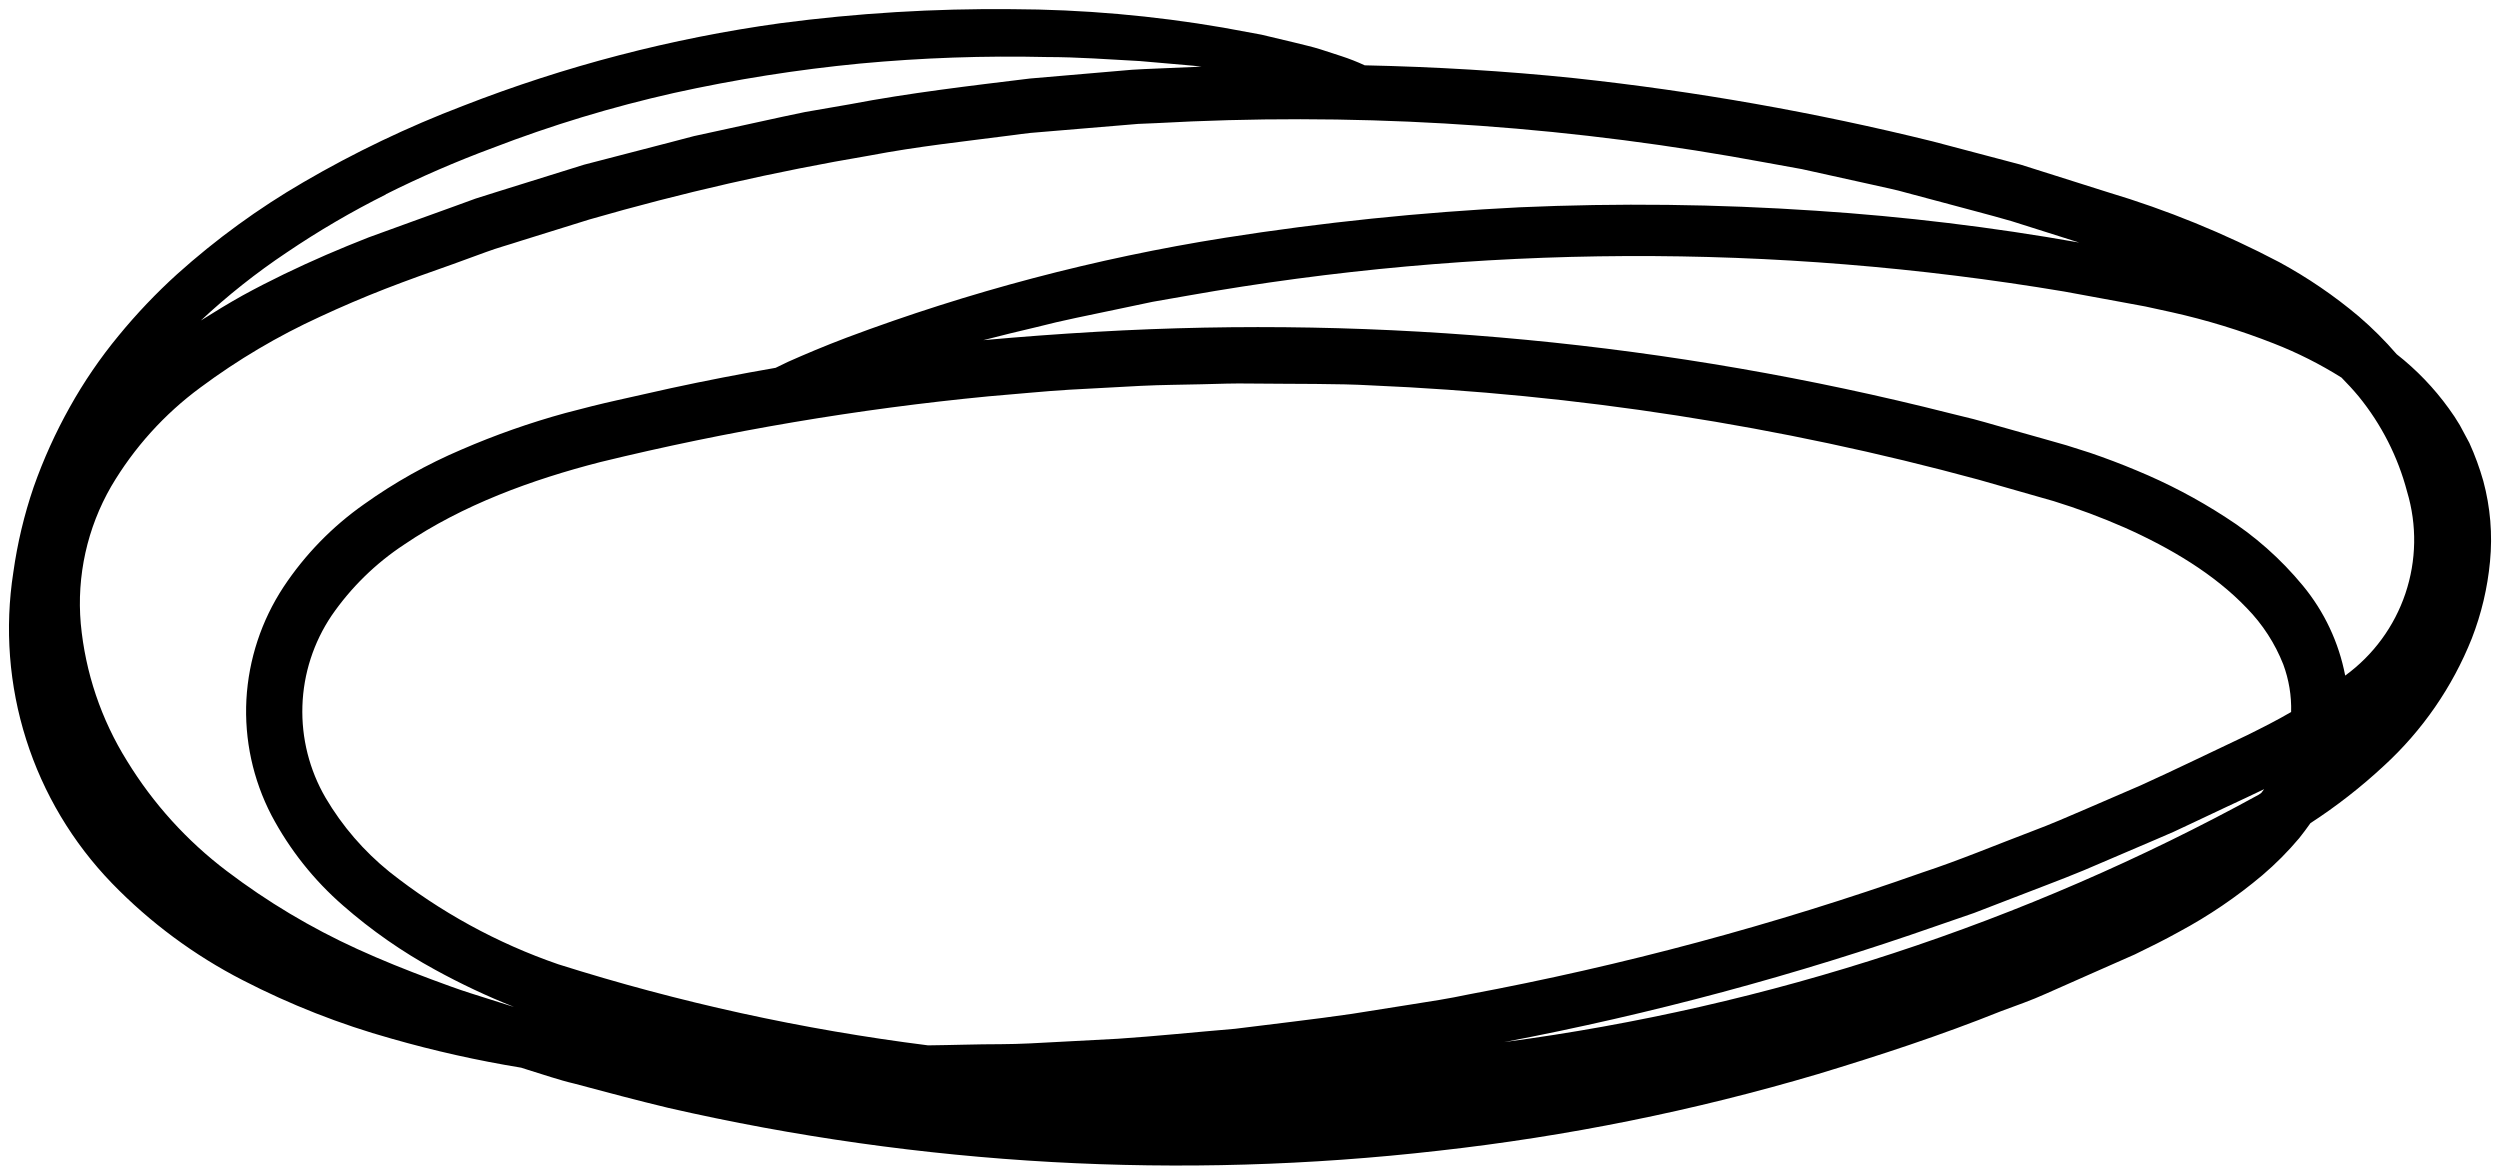 <svg width="273" height="128" viewBox="0 0 273 128" fill="none" xmlns="http://www.w3.org/2000/svg">
<path d="M271.179 52.531C270.775 51.108 270.266 49.717 269.655 48.37L268.606 46.417C268.235 45.789 267.833 45.18 267.401 44.592C265.792 42.365 263.878 40.374 261.716 38.679C260.443 37.203 259.061 35.824 257.582 34.554C254.897 32.293 251.989 30.308 248.904 28.632C242.918 25.485 236.641 22.924 230.161 20.985L220.671 17.983L211.071 15.446C198.205 12.265 185.138 9.958 171.961 8.538C164.341 7.744 156.685 7.297 149.029 7.133C148.198 6.748 147.345 6.413 146.474 6.129C145.808 5.901 145.041 5.655 144.174 5.381C143.308 5.107 142.349 4.897 141.264 4.623L137.741 3.784L133.58 3.017C125.951 1.703 118.226 1.028 110.484 1.001C102.036 0.919 93.593 1.431 85.217 2.534C73.344 4.177 61.706 7.209 50.541 11.568C44.52 13.865 38.697 16.652 33.13 19.899C28.202 22.764 23.582 26.127 19.342 29.937C17.05 32.015 14.915 34.26 12.954 36.653C10.938 39.095 9.148 41.716 7.607 44.482C6.049 47.266 4.733 50.179 3.674 53.188C2.64 56.213 1.898 59.329 1.456 62.495C0.505 68.604 0.984 74.851 2.854 80.744C4.723 86.637 7.934 92.016 12.233 96.459C16.382 100.739 21.203 104.312 26.505 107.035C31.694 109.713 37.143 111.853 42.766 113.423C47.415 114.752 52.138 115.81 56.91 116.59L57.649 116.827C59.338 117.338 61.008 117.931 62.723 118.332C66.136 119.245 69.549 120.157 72.971 120.979C100.539 127.291 128.979 128.874 157.078 125.66C171.107 124.098 184.97 121.298 198.506 117.292C205.259 115.248 211.966 113.049 218.517 110.421L220.99 109.508C221.812 109.198 222.633 108.87 223.436 108.505L228.281 106.36L233.118 104.225C234.733 103.44 236.348 102.646 237.936 101.761C241.185 100.019 244.243 97.943 247.061 95.565C248.509 94.331 249.852 92.979 251.076 91.523C251.496 90.993 251.907 90.446 252.299 89.889C255.148 88.038 257.832 85.943 260.32 83.629C264.525 79.775 267.807 75.021 269.92 69.722C270.969 67.027 271.639 64.198 271.909 61.318C272.196 58.369 271.949 55.392 271.179 52.531ZM231.32 32.921L234.277 33.468L237.16 34.098C240.957 34.945 244.682 36.086 248.302 37.511C250.877 38.517 253.352 39.764 255.693 41.234C256.351 41.9 256.98 42.584 257.573 43.296C260.056 46.347 261.858 49.894 262.857 53.699C263.947 57.333 263.882 61.217 262.671 64.813C261.46 68.409 259.162 71.54 256.095 73.774C255.403 70.162 253.812 66.782 251.469 63.946C249.06 61.023 246.205 58.497 243.009 56.464C239.939 54.472 236.692 52.768 233.309 51.372C231.639 50.669 229.942 50.03 228.236 49.446C227.378 49.163 226.52 48.89 225.653 48.625L223.117 47.904L218.034 46.471C217.185 46.234 216.346 45.979 215.488 45.76L212.933 45.13C182.499 37.419 151.062 34.418 119.719 36.233C115.607 36.47 111.494 36.775 107.382 37.146C109.298 36.653 111.242 36.169 113.176 35.722C116.087 34.965 119.007 34.408 121.79 33.815L125.869 32.957L129.72 32.282C161.36 26.673 193.726 26.521 225.416 31.835L231.32 32.921ZM107.957 43.278C111.05 43.031 113.988 42.721 116.762 42.557L124.537 42.137C126.946 42.018 129.154 42.018 131.144 41.964C133.133 41.909 134.903 41.854 136.427 41.882C141.528 41.936 146.209 41.882 149.677 42.082C172.113 43.034 194.374 46.487 216.045 52.376L224.257 54.721C226.896 55.536 229.485 56.502 232.014 57.613C237.014 59.84 241.805 62.687 245.355 66.41C247.077 68.172 248.429 70.26 249.333 72.551C249.949 74.214 250.241 75.98 250.191 77.753C248.631 78.665 247.015 79.477 245.373 80.29C241.504 82.115 237.662 83.994 233.757 85.765L227.862 88.311C225.891 89.159 223.929 90.017 221.921 90.765C217.924 92.28 213.973 93.941 209.903 95.282C193.75 100.996 177.178 105.447 160.335 108.596C158.246 109.043 156.128 109.371 154.011 109.7L147.624 110.713C143.39 111.333 139.128 111.799 134.849 112.346C130.578 112.702 126.316 113.149 122.073 113.432L115.686 113.77C113.55 113.888 111.415 114.016 109.298 114.025C106.643 114.025 103.996 114.126 101.341 114.153C87.645 112.427 74.133 109.464 60.971 105.302C54.29 102.999 48.048 99.581 42.511 95.191C39.728 92.941 37.373 90.208 35.557 87.124C33.786 84.082 32.908 80.603 33.023 77.085C33.137 73.567 34.24 70.152 36.205 67.231C38.323 64.156 41.016 61.519 44.135 59.466C50.523 55.131 58.087 52.376 65.552 50.459C79.497 47.057 93.668 44.657 107.957 43.278ZM246.66 86.778C221.096 100.801 193.154 109.962 164.25 113.797C180.3 110.745 196.1 106.499 211.518 101.095L215.561 99.699L219.558 98.157C222.213 97.116 224.896 96.14 227.533 95.045L235.408 91.678L237.37 90.829L239.314 89.917L243.183 88.091C244.542 87.453 245.92 86.823 247.244 86.175L246.933 86.586L246.66 86.778ZM189.016 17.07C191.598 17.545 194.19 17.983 196.754 18.466L204.437 20.164C205.715 20.465 207.011 20.702 208.279 21.076L212.075 22.089C214.603 22.782 217.149 23.421 219.667 24.151L227.049 26.487C217.536 24.799 207.937 23.639 198.296 23.011C187.522 22.284 176.717 22.159 165.929 22.637C155.152 23.176 144.412 24.287 133.754 25.967C119.652 28.202 105.811 31.855 92.444 36.872C90.035 37.784 87.881 38.697 86.056 39.509L84.697 40.166C80.864 40.829 77.046 41.571 73.244 42.393L67.505 43.679C65.607 44.099 63.663 44.592 61.737 45.103C57.871 46.164 54.083 47.496 50.404 49.09C46.644 50.688 43.07 52.693 39.746 55.068C36.279 57.504 33.298 60.568 30.958 64.101C28.548 67.767 27.151 72.004 26.907 76.384C26.676 80.768 27.621 85.135 29.644 89.031C31.624 92.774 34.279 96.118 37.474 98.896C40.553 101.589 43.919 103.937 47.511 105.895C50.296 107.425 53.173 108.781 56.126 109.955L55.678 109.819C54.246 109.362 52.786 108.906 51.353 108.45C49.92 107.994 48.506 107.464 47.101 106.944C44.363 105.922 41.626 104.827 39.016 103.632C33.961 101.327 29.177 98.469 24.753 95.109C20.409 91.82 16.72 87.747 13.876 83.1C11.045 78.565 9.314 73.431 8.82 68.107C8.364 62.887 9.524 57.653 12.142 53.115C14.632 48.887 17.953 45.208 21.906 42.301C25.973 39.278 30.347 36.69 34.955 34.581C37.291 33.495 39.673 32.474 42.091 31.534C44.509 30.594 47 29.709 49.464 28.842L53.114 27.509C54.346 27.053 55.614 26.715 56.855 26.305L64.356 23.969C74.43 21.061 84.661 18.727 94.999 16.979C100.155 15.993 105.374 15.437 110.576 14.761C111.223 14.679 111.871 14.579 112.528 14.515L114.481 14.351L118.405 14.022L122.329 13.694L124.282 13.53L126.253 13.447C147.243 12.284 168.298 13.499 189.016 17.07ZM42.1 21.231C45.901 19.329 49.804 17.635 53.789 16.158C60.234 13.675 66.853 11.668 73.591 10.153C80.291 8.672 87.074 7.6 93.904 6.941C100.686 6.308 107.498 6.071 114.308 6.229C117.702 6.229 121.079 6.485 124.455 6.667L129.492 7.105C130.067 7.151 130.633 7.206 131.208 7.279L127.311 7.443C125.659 7.525 123.999 7.553 122.356 7.726L112.464 8.575C105.894 9.378 99.315 10.144 92.809 11.385L87.909 12.234C86.293 12.553 84.678 12.927 83.054 13.274L78.209 14.333L75.781 14.862C74.978 15.063 74.184 15.282 73.381 15.492L63.782 17.983L54.3 20.939L51.928 21.688L49.601 22.536L44.929 24.224L40.257 25.922C38.706 26.533 37.154 27.163 35.621 27.829C32.537 29.17 29.498 30.621 26.496 32.264C24.963 33.121 23.448 34.043 21.933 35.001C24.85 32.274 27.984 29.79 31.305 27.573C34.776 25.224 38.397 23.105 42.146 21.231H42.1Z" fill="black"/>
</svg>
